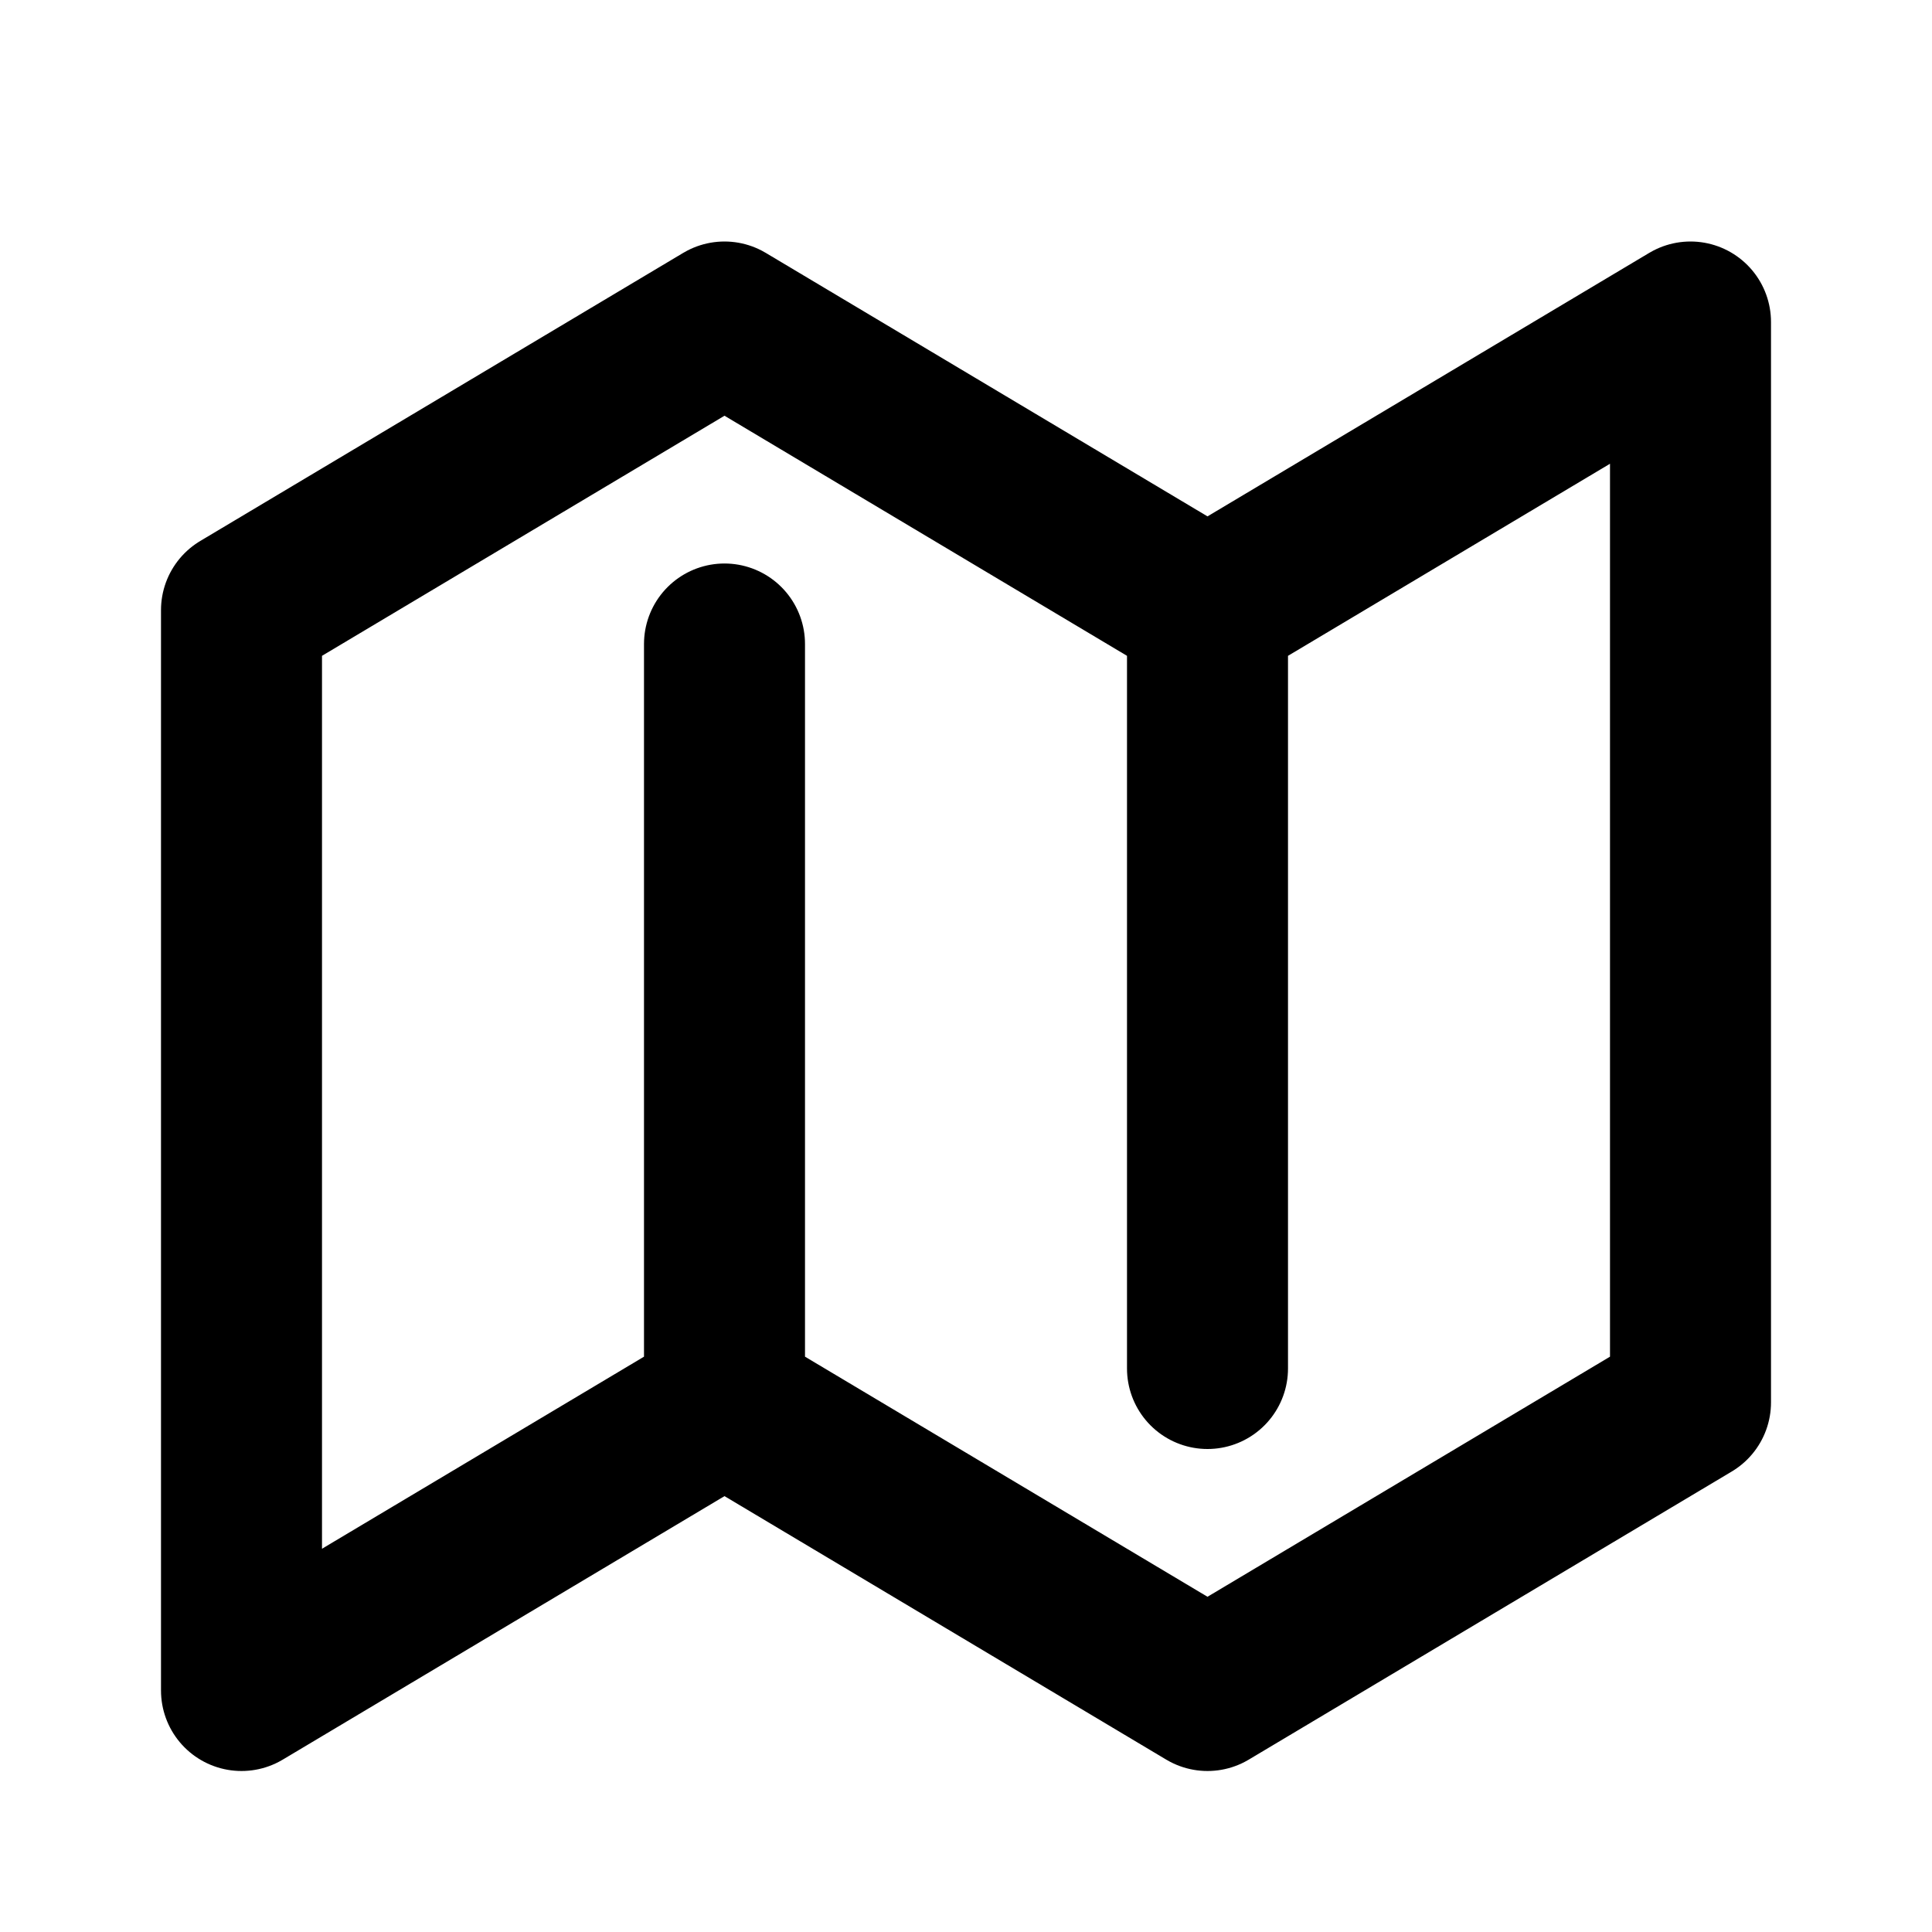 <svg width="24" height="24" viewBox="0 0 24 24" fill="none" xmlns="http://www.w3.org/2000/svg">
<path d="M15 8V17M9 8V17M3 7.579L9 4L15 7.579L21 4V17.421L15 21L9 17.421L3 21V7.579Z" stroke="#000" stroke-width="2" stroke-linecap="round" stroke-linejoin="round"/>
</svg>
